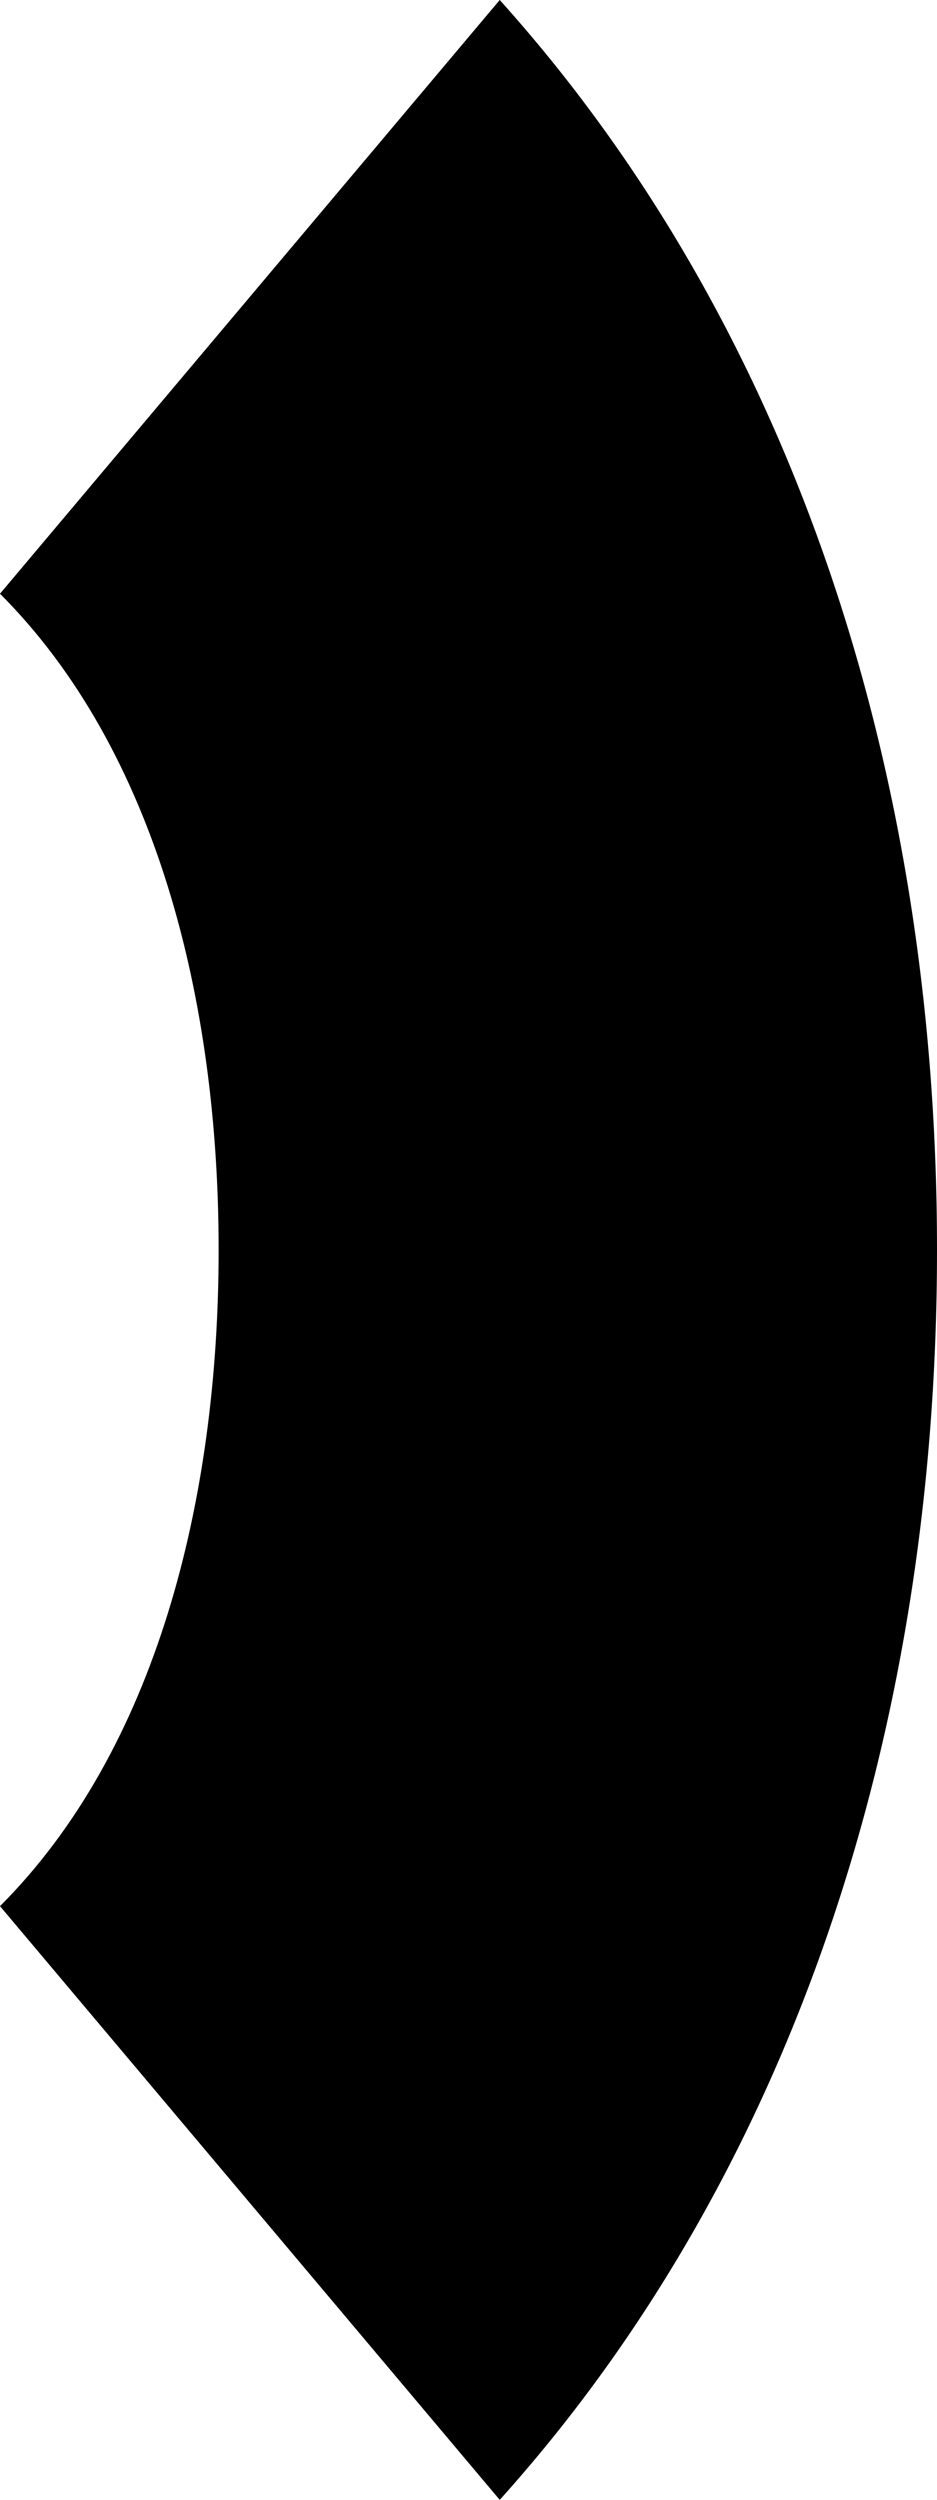 <?xml version="1.0" encoding="utf-8"?>
<!-- Generator: Adobe Illustrator 19.2.1, SVG Export Plug-In . SVG Version: 6.00 Build 0)  -->
<svg version="1.1" xmlns="http://www.w3.org/2000/svg" xmlns:xlink="http://www.w3.org/1999/xlink" x="0px" y="0px"
	 width="3px" height="8px" viewBox="0 0 3 8" style="enable-background:new 0 0 3 8;" xml:space="preserve">
<path d="M3,4c0,1.6-0.5,3-1.4,4L0,6.1C0.5,5.6,0.7,4.8,0.7,4S0.5,2.4,0,1.9L1.6,0C2.5,1,3,2.4,3,4z"/>
</svg>
